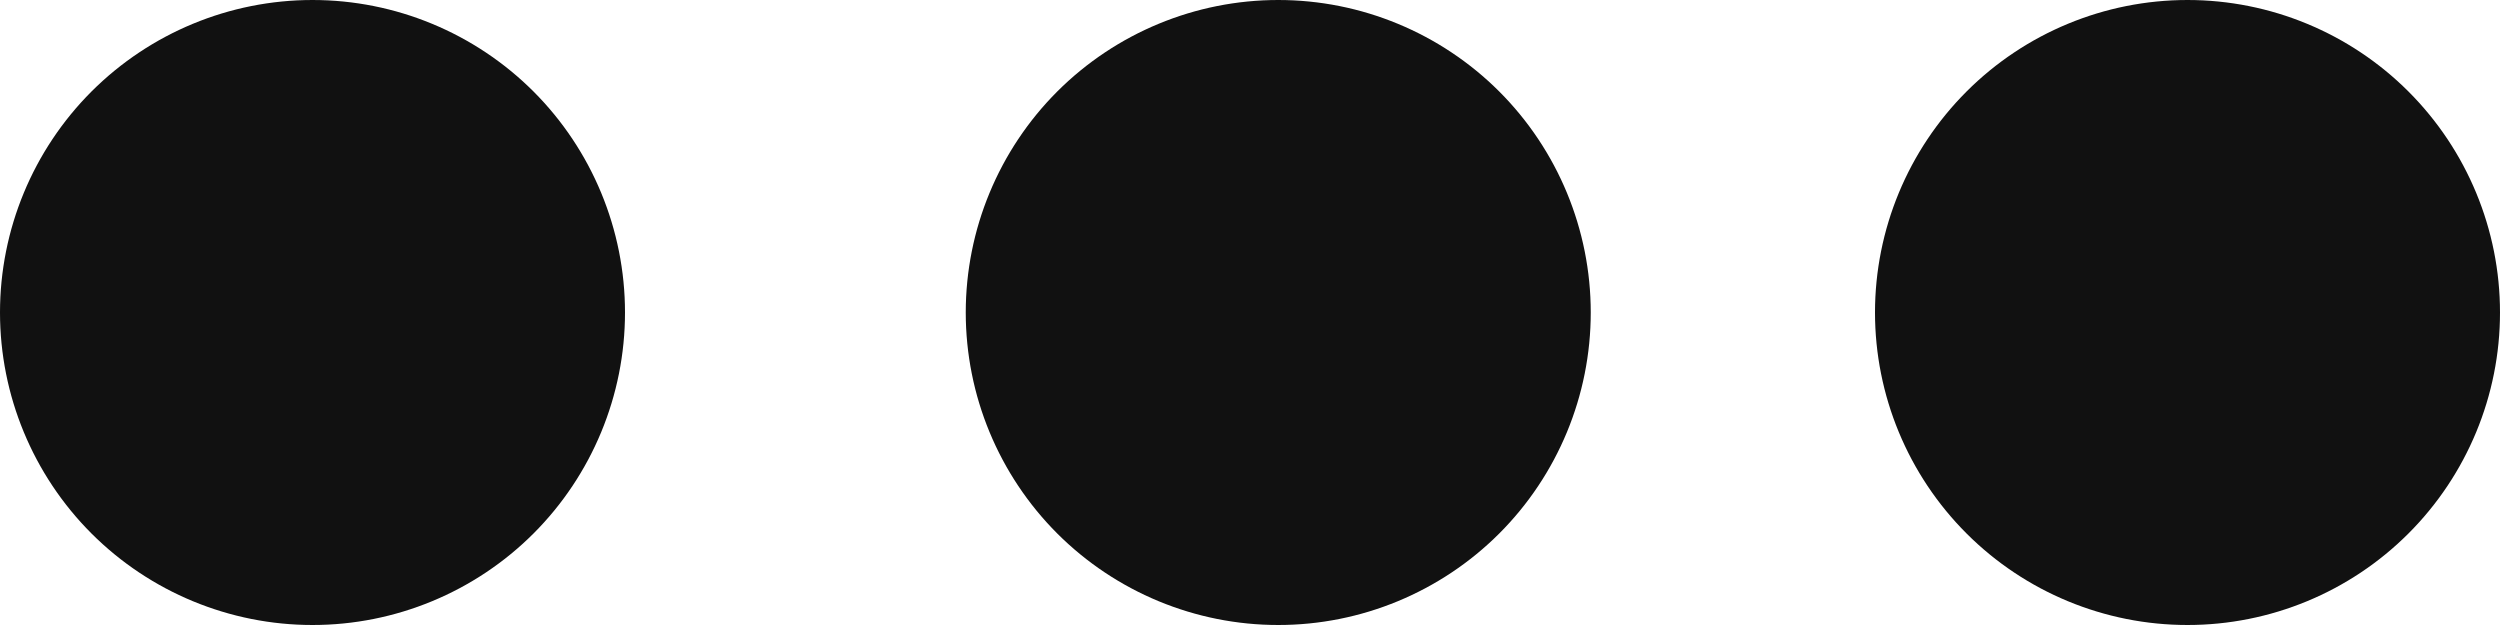 <svg width="40" height="10" viewBox="0 0 40 10" fill="none" xmlns="http://www.w3.org/2000/svg">
<path fill-rule="evenodd" clip-rule="evenodd" d="M5 0C6.326 0 7.598 0.527 8.536 1.464C9.473 2.402 10 3.674 10 5C10 6.326 9.473 7.598 8.536 8.536C7.598 9.473 6.326 10 5 10C3.674 10 2.402 9.473 1.464 8.536C0.527 7.598 0 6.326 0 5C0 3.674 0.527 2.402 1.464 1.464C2.402 0.527 3.674 0 5 0ZM35 0C36.326 0 37.598 0.527 38.535 1.464C39.473 2.402 40 3.674 40 5C40 6.326 39.473 7.598 38.535 8.536C37.598 9.473 36.326 10 35 10C33.674 10 32.402 9.473 31.465 8.536C30.527 7.598 30 6.326 30 5C30 3.674 30.527 2.402 31.465 1.464C32.402 0.527 33.674 0 35 0ZM20.452 0C21.778 0 23.05 0.527 23.988 1.464C24.925 2.402 25.452 3.674 25.452 5C25.452 6.326 24.925 7.598 23.988 8.536C23.05 9.473 21.778 10 20.452 10C19.126 10 17.854 9.473 16.916 8.536C15.979 7.598 15.452 6.326 15.452 5C15.452 3.674 15.979 2.402 16.916 1.464C17.854 0.527 19.126 0 20.452 0Z" fill="#111111"/>
</svg>
